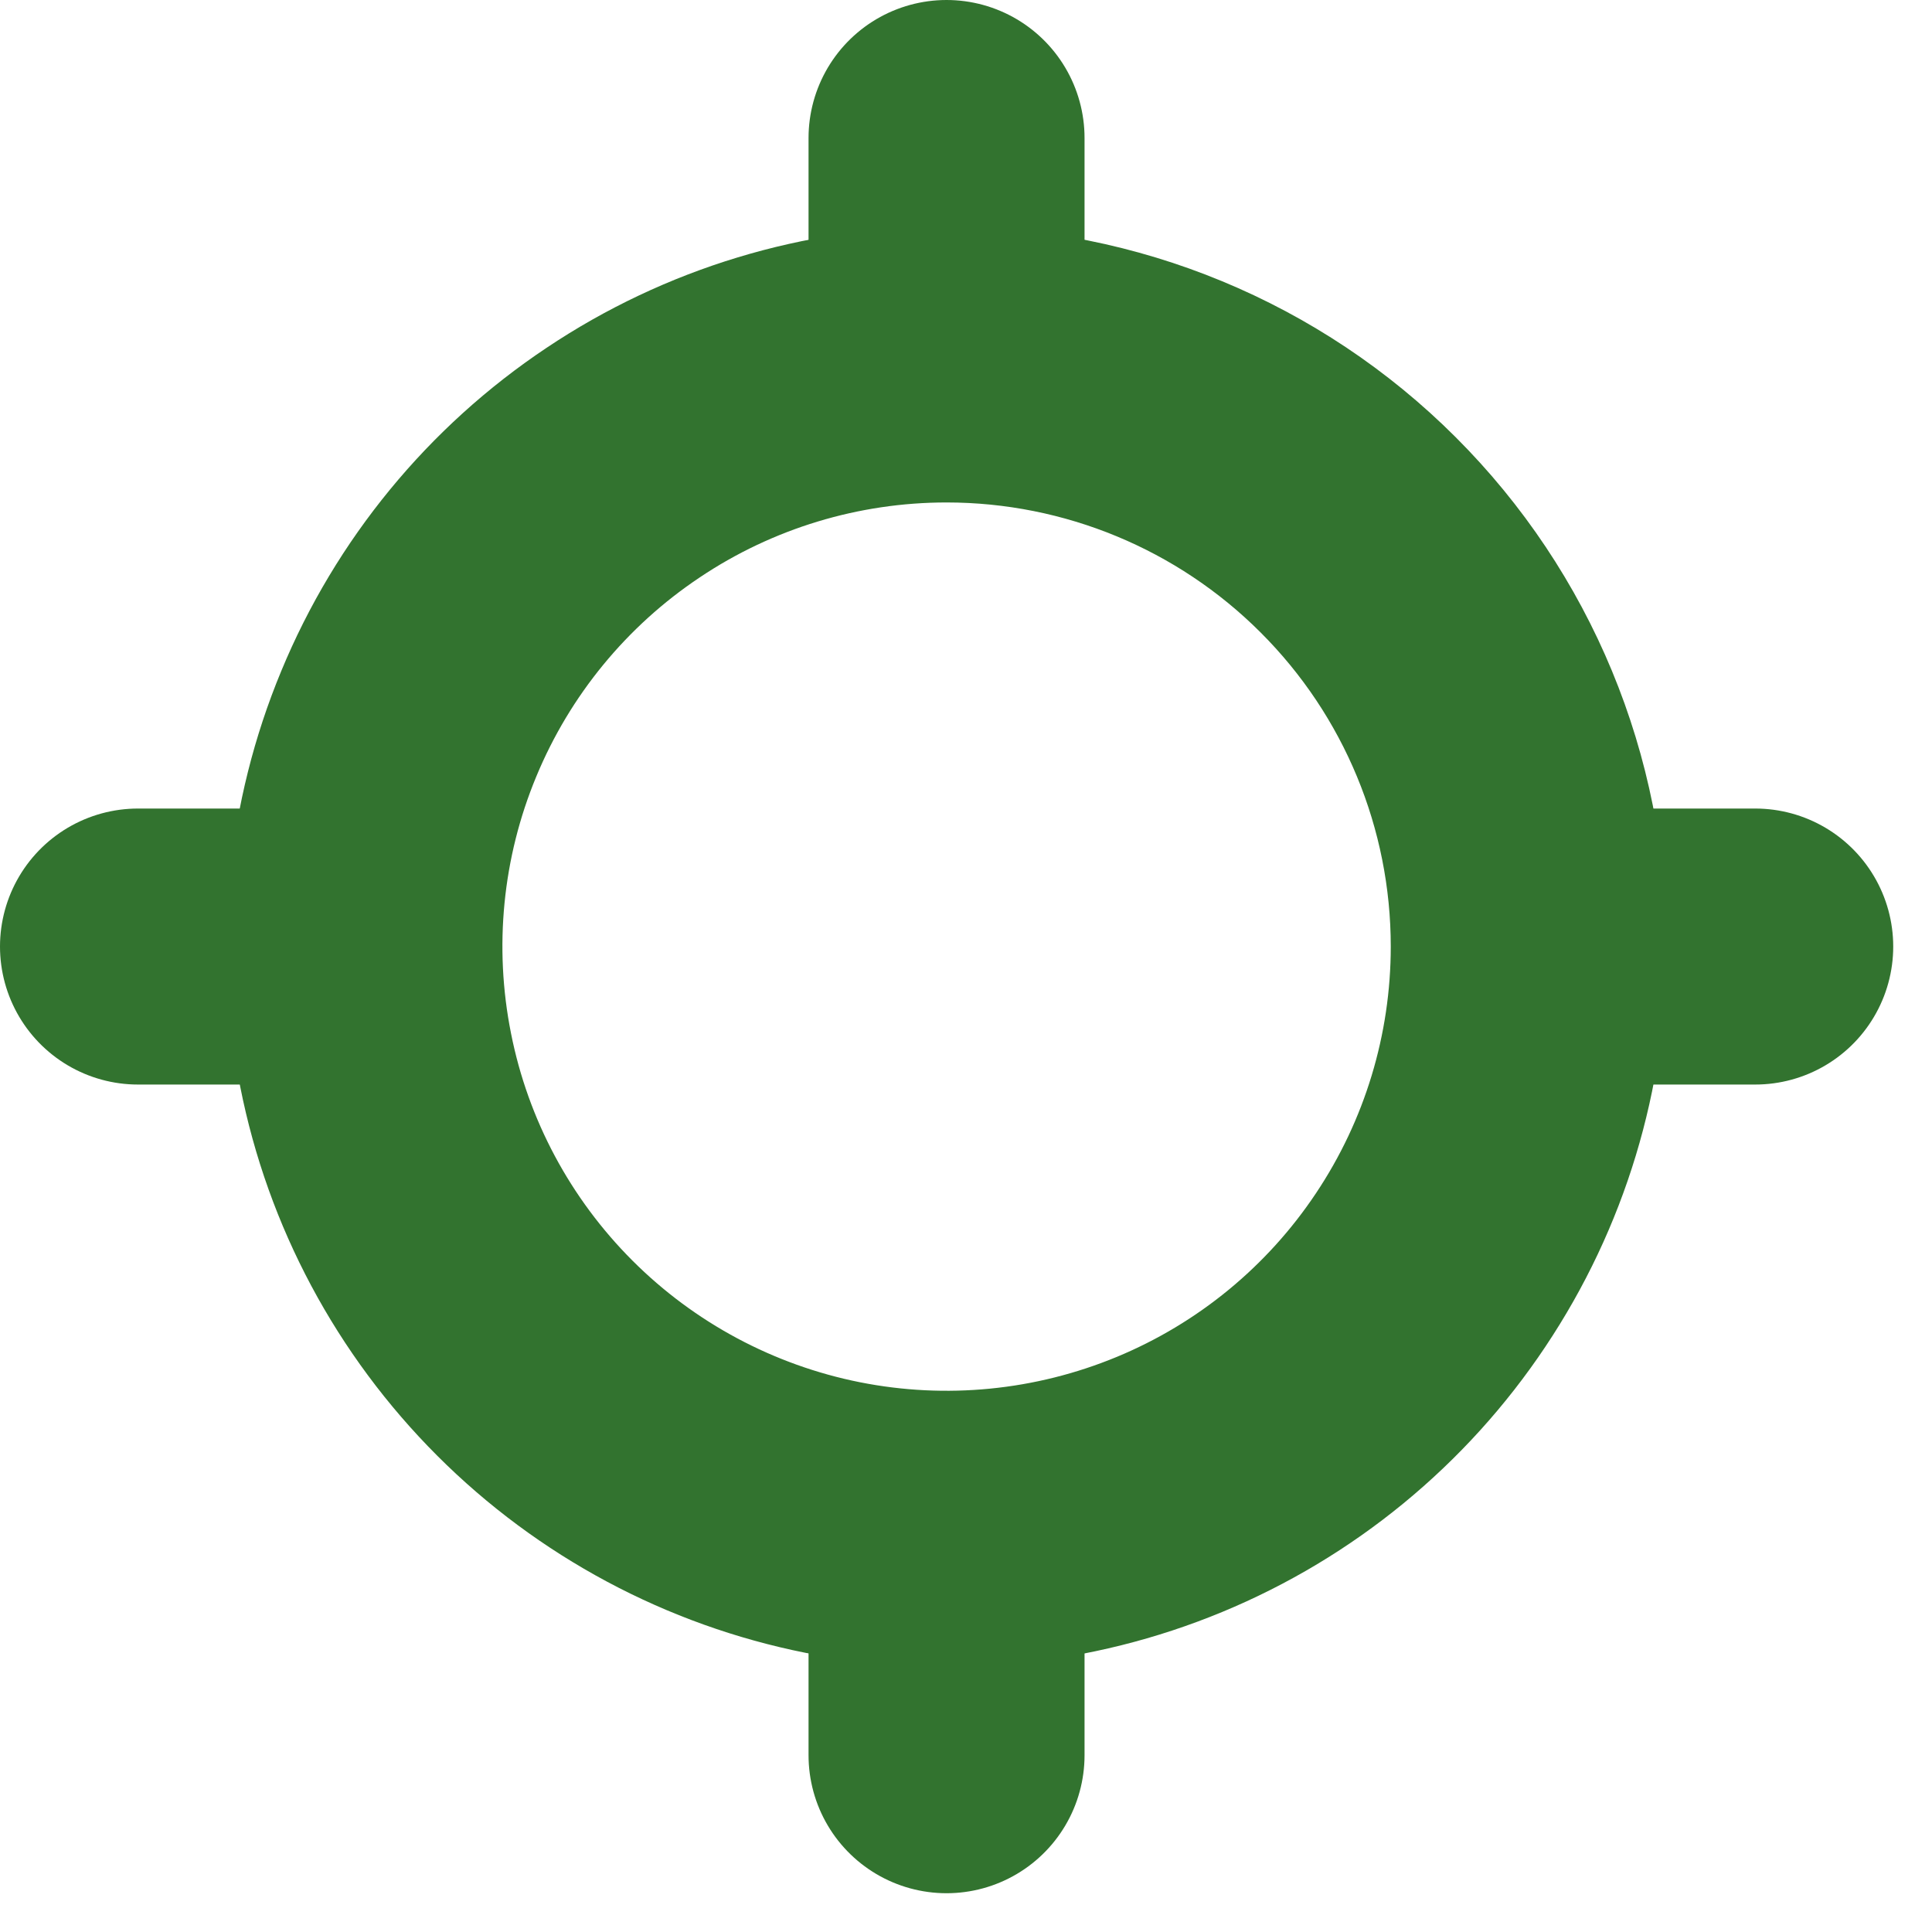 <svg width="14" height="14" viewBox="0 0 14 14" fill="none" xmlns="http://www.w3.org/2000/svg">
<path d="M6.859 2.172V1" stroke="#32732F" stroke-width="2" stroke-linecap="round" stroke-linejoin="round"/>
<path d="M6.859 12.719V11.547" stroke="#32732F" stroke-width="2" stroke-linecap="round" stroke-linejoin="round"/>
<path d="M6.859 2.641C6.025 2.641 5.209 2.888 4.516 3.352C3.822 3.815 3.281 4.474 2.962 5.245C2.642 6.016 2.559 6.864 2.722 7.682C2.884 8.501 3.286 9.252 3.876 9.842C4.466 10.432 5.218 10.834 6.036 10.997C6.855 11.16 7.703 11.076 8.474 10.757C9.245 10.438 9.904 9.897 10.367 9.203C10.831 8.509 11.078 7.694 11.078 6.859C11.078 5.74 10.634 4.667 9.842 3.876C9.051 3.085 7.978 2.641 6.859 2.641Z" stroke="#32732F" stroke-width="2" stroke-miterlimit="10"/>
<path d="M11.547 6.859H12.719" stroke="#32732F" stroke-width="2" stroke-linecap="round" stroke-linejoin="round"/>
<path d="M1 6.859H2.172" stroke="#32732F" stroke-width="2" stroke-linecap="round" stroke-linejoin="round"/>
</svg>
